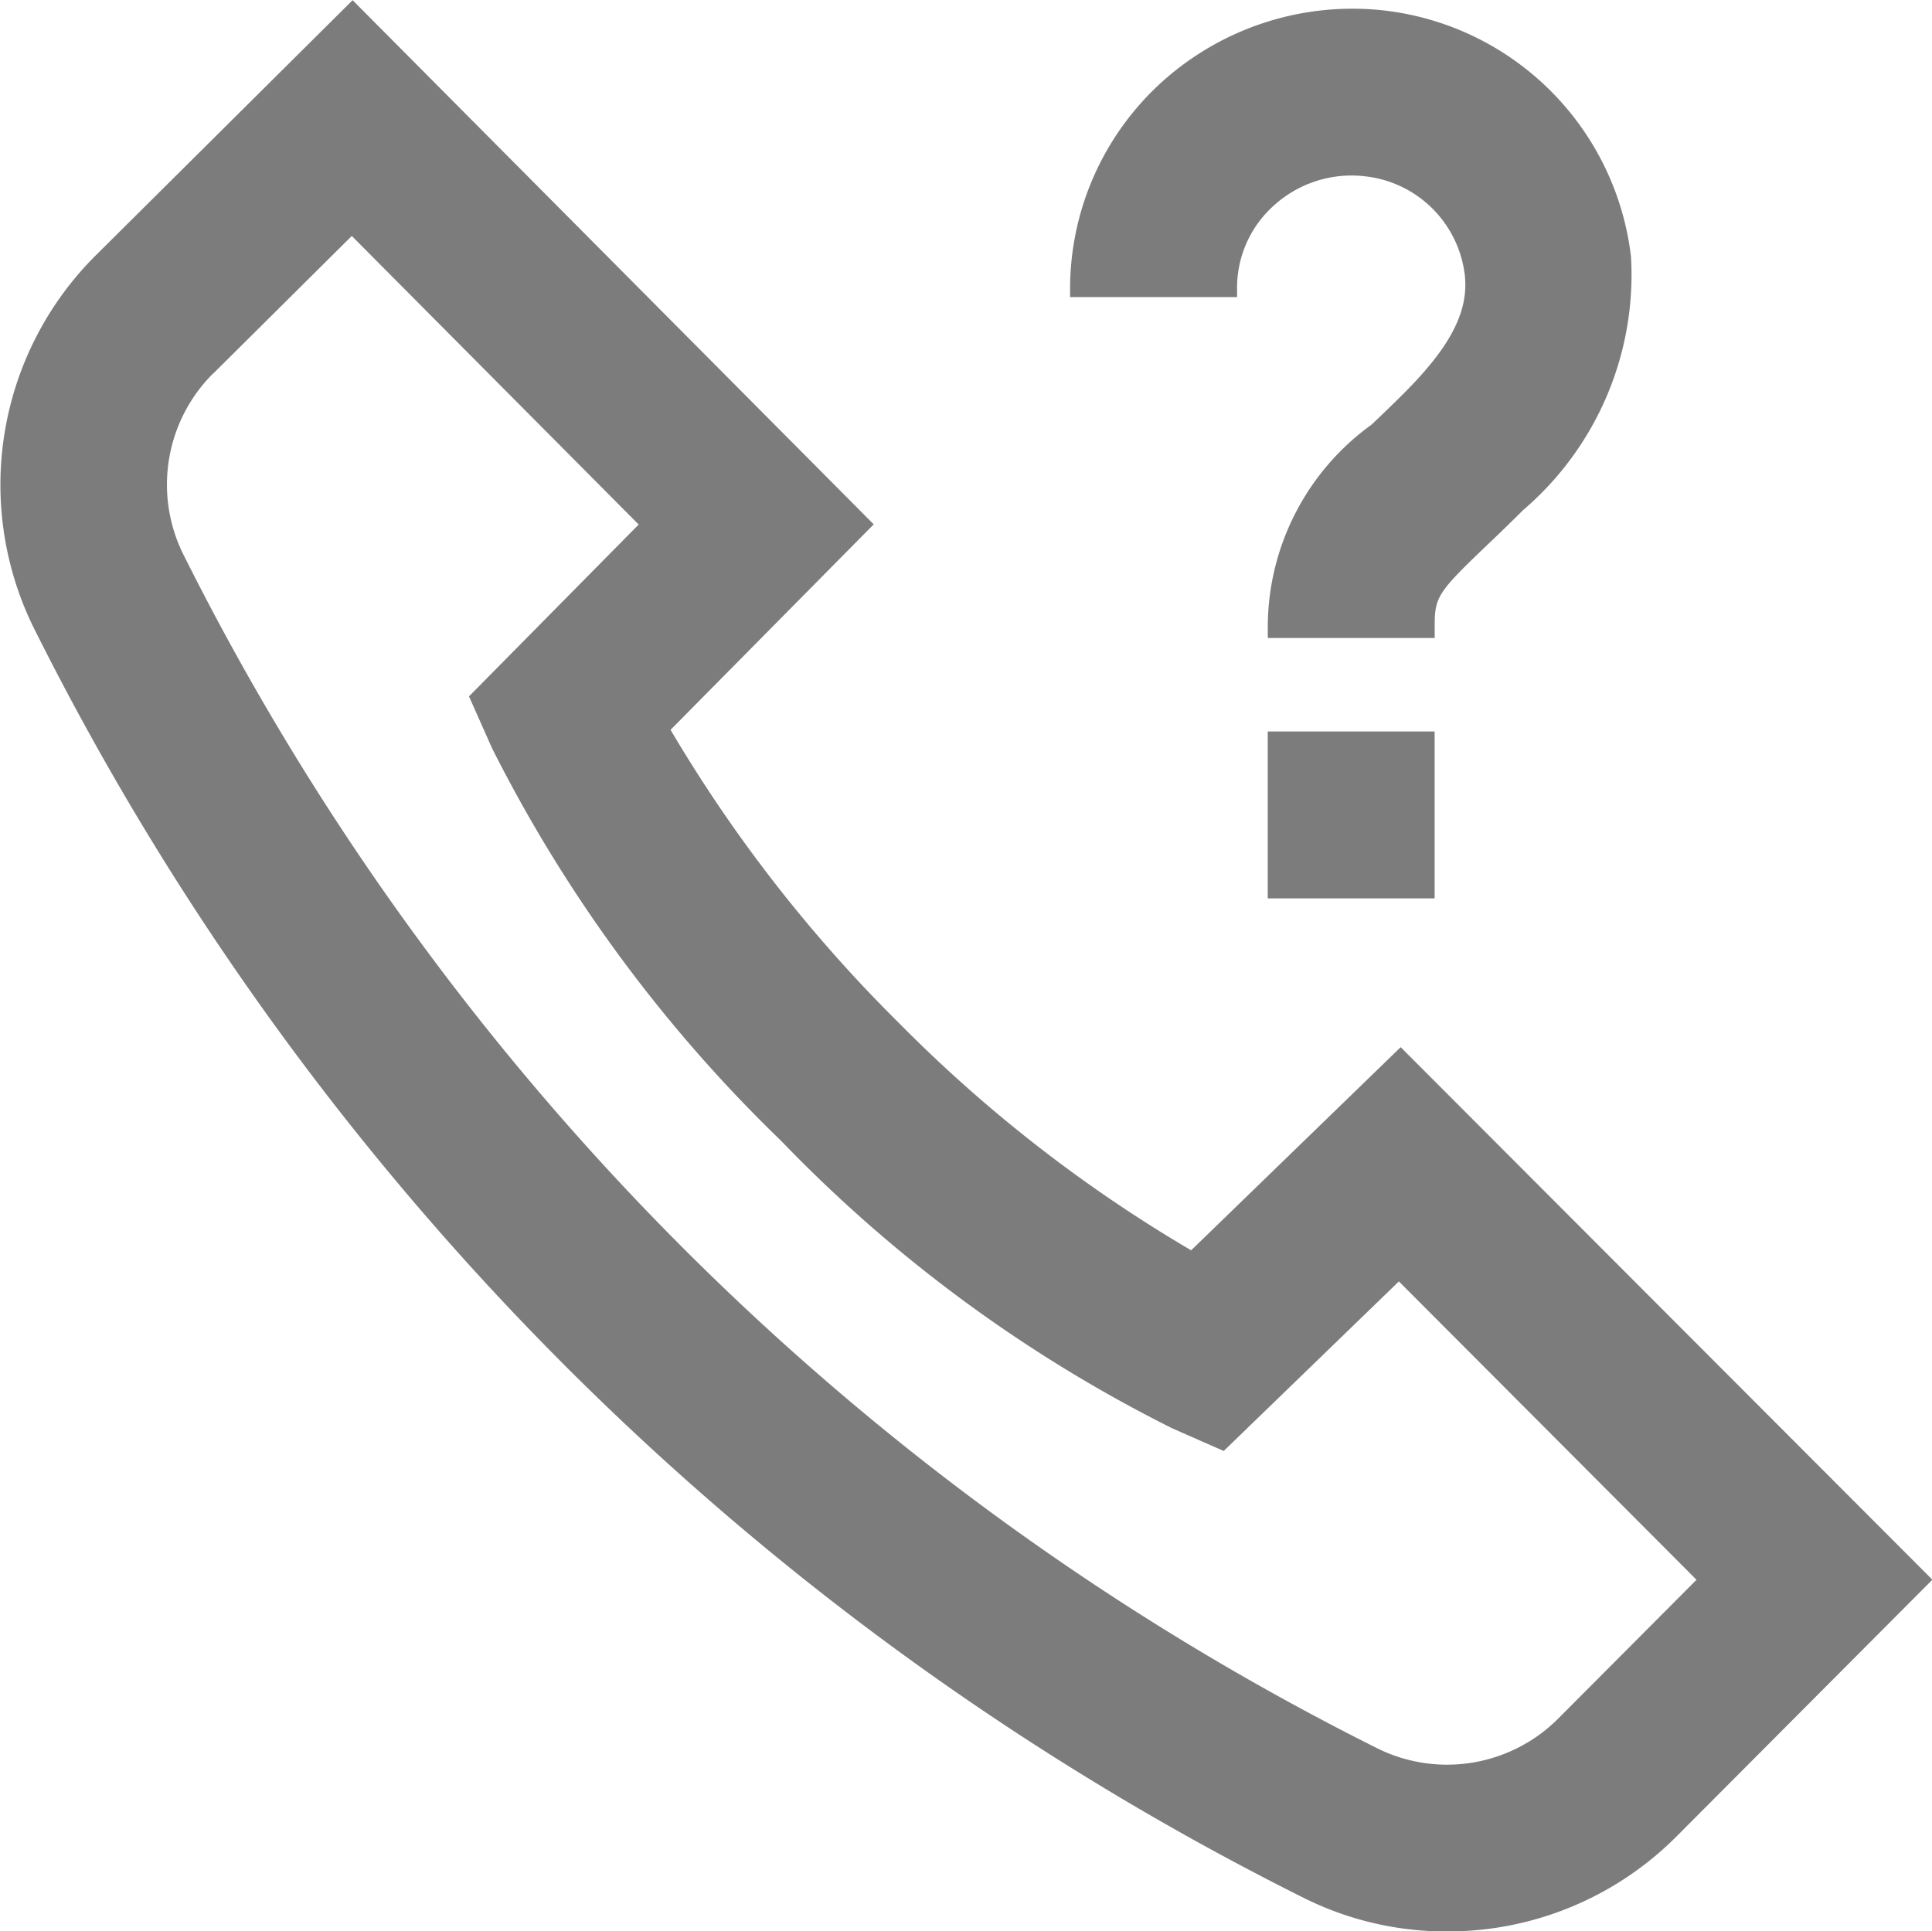 <svg id="_003-question" data-name="003-question" xmlns="http://www.w3.org/2000/svg" width="30.431" height="30.423" viewBox="0 0 30.431 30.423">
  <g id="Grupo_251" data-name="Grupo 251" transform="translate(0 0)">
    <path id="Trazado_42323" data-name="Trazado 42323" d="M276.2,98.8a1.738,1.738,0,0,1,.588-1.31,1.819,1.819,0,0,1,1.433-.452,1.776,1.776,0,0,1,1.566,1.555c.063.567-.22,1.12-.946,1.849-.184.185-.355.348-.521.506a3.937,3.937,0,0,0-1.636,3.162v.2h2.629v-.2c0-.445.054-.527.822-1.26.169-.161.36-.344.57-.554a4.879,4.879,0,0,0,1.7-3.991,4.424,4.424,0,0,0-3.89-3.88,4.478,4.478,0,0,0-3.476,1.106A4.394,4.394,0,0,0,273.57,98.8v.14H276.2Zm0,0" transform="translate(-256.715 -94.26)" fill="#7c7c7c"/>
    <path id="Trazado_42324" data-name="Trazado 42324" d="M114.978,109.457l-3.3,3.2a22.429,22.429,0,0,1-4.6-3.578,22.8,22.8,0,0,1-3.6-4.621l3.2-3.237-8.208-8.257-4.046,4.02a5.1,5.1,0,0,0-.993,5.834,44.644,44.644,0,0,0,20.06,20.06,5.023,5.023,0,0,0,2.213.509,5.089,5.089,0,0,0,3.622-1.5l4.027-4.041Zm-18.7-10.615,2.179-2.164,4.519,4.546-2.673,2.707.365.82a22.911,22.911,0,0,0,4.553,6.183,22.5,22.5,0,0,0,6.161,4.528l.809.356,2.759-2.671,4.688,4.7-2.174,2.182a2.474,2.474,0,0,1-2.826.487A42.019,42.019,0,0,1,95.79,101.667,2.472,2.472,0,0,1,96.275,98.842Zm0,0" transform="translate(-92.916 -92.961)" fill="#7c7c7c"/>
    <path id="Trazado_42325" data-name="Trazado 42325" d="M306.934,216.5h2.629v2.629h-2.629Zm0,0" transform="translate(-286.966 -204.977)" fill="#7c7c7c"/>
  </g>
</svg>
